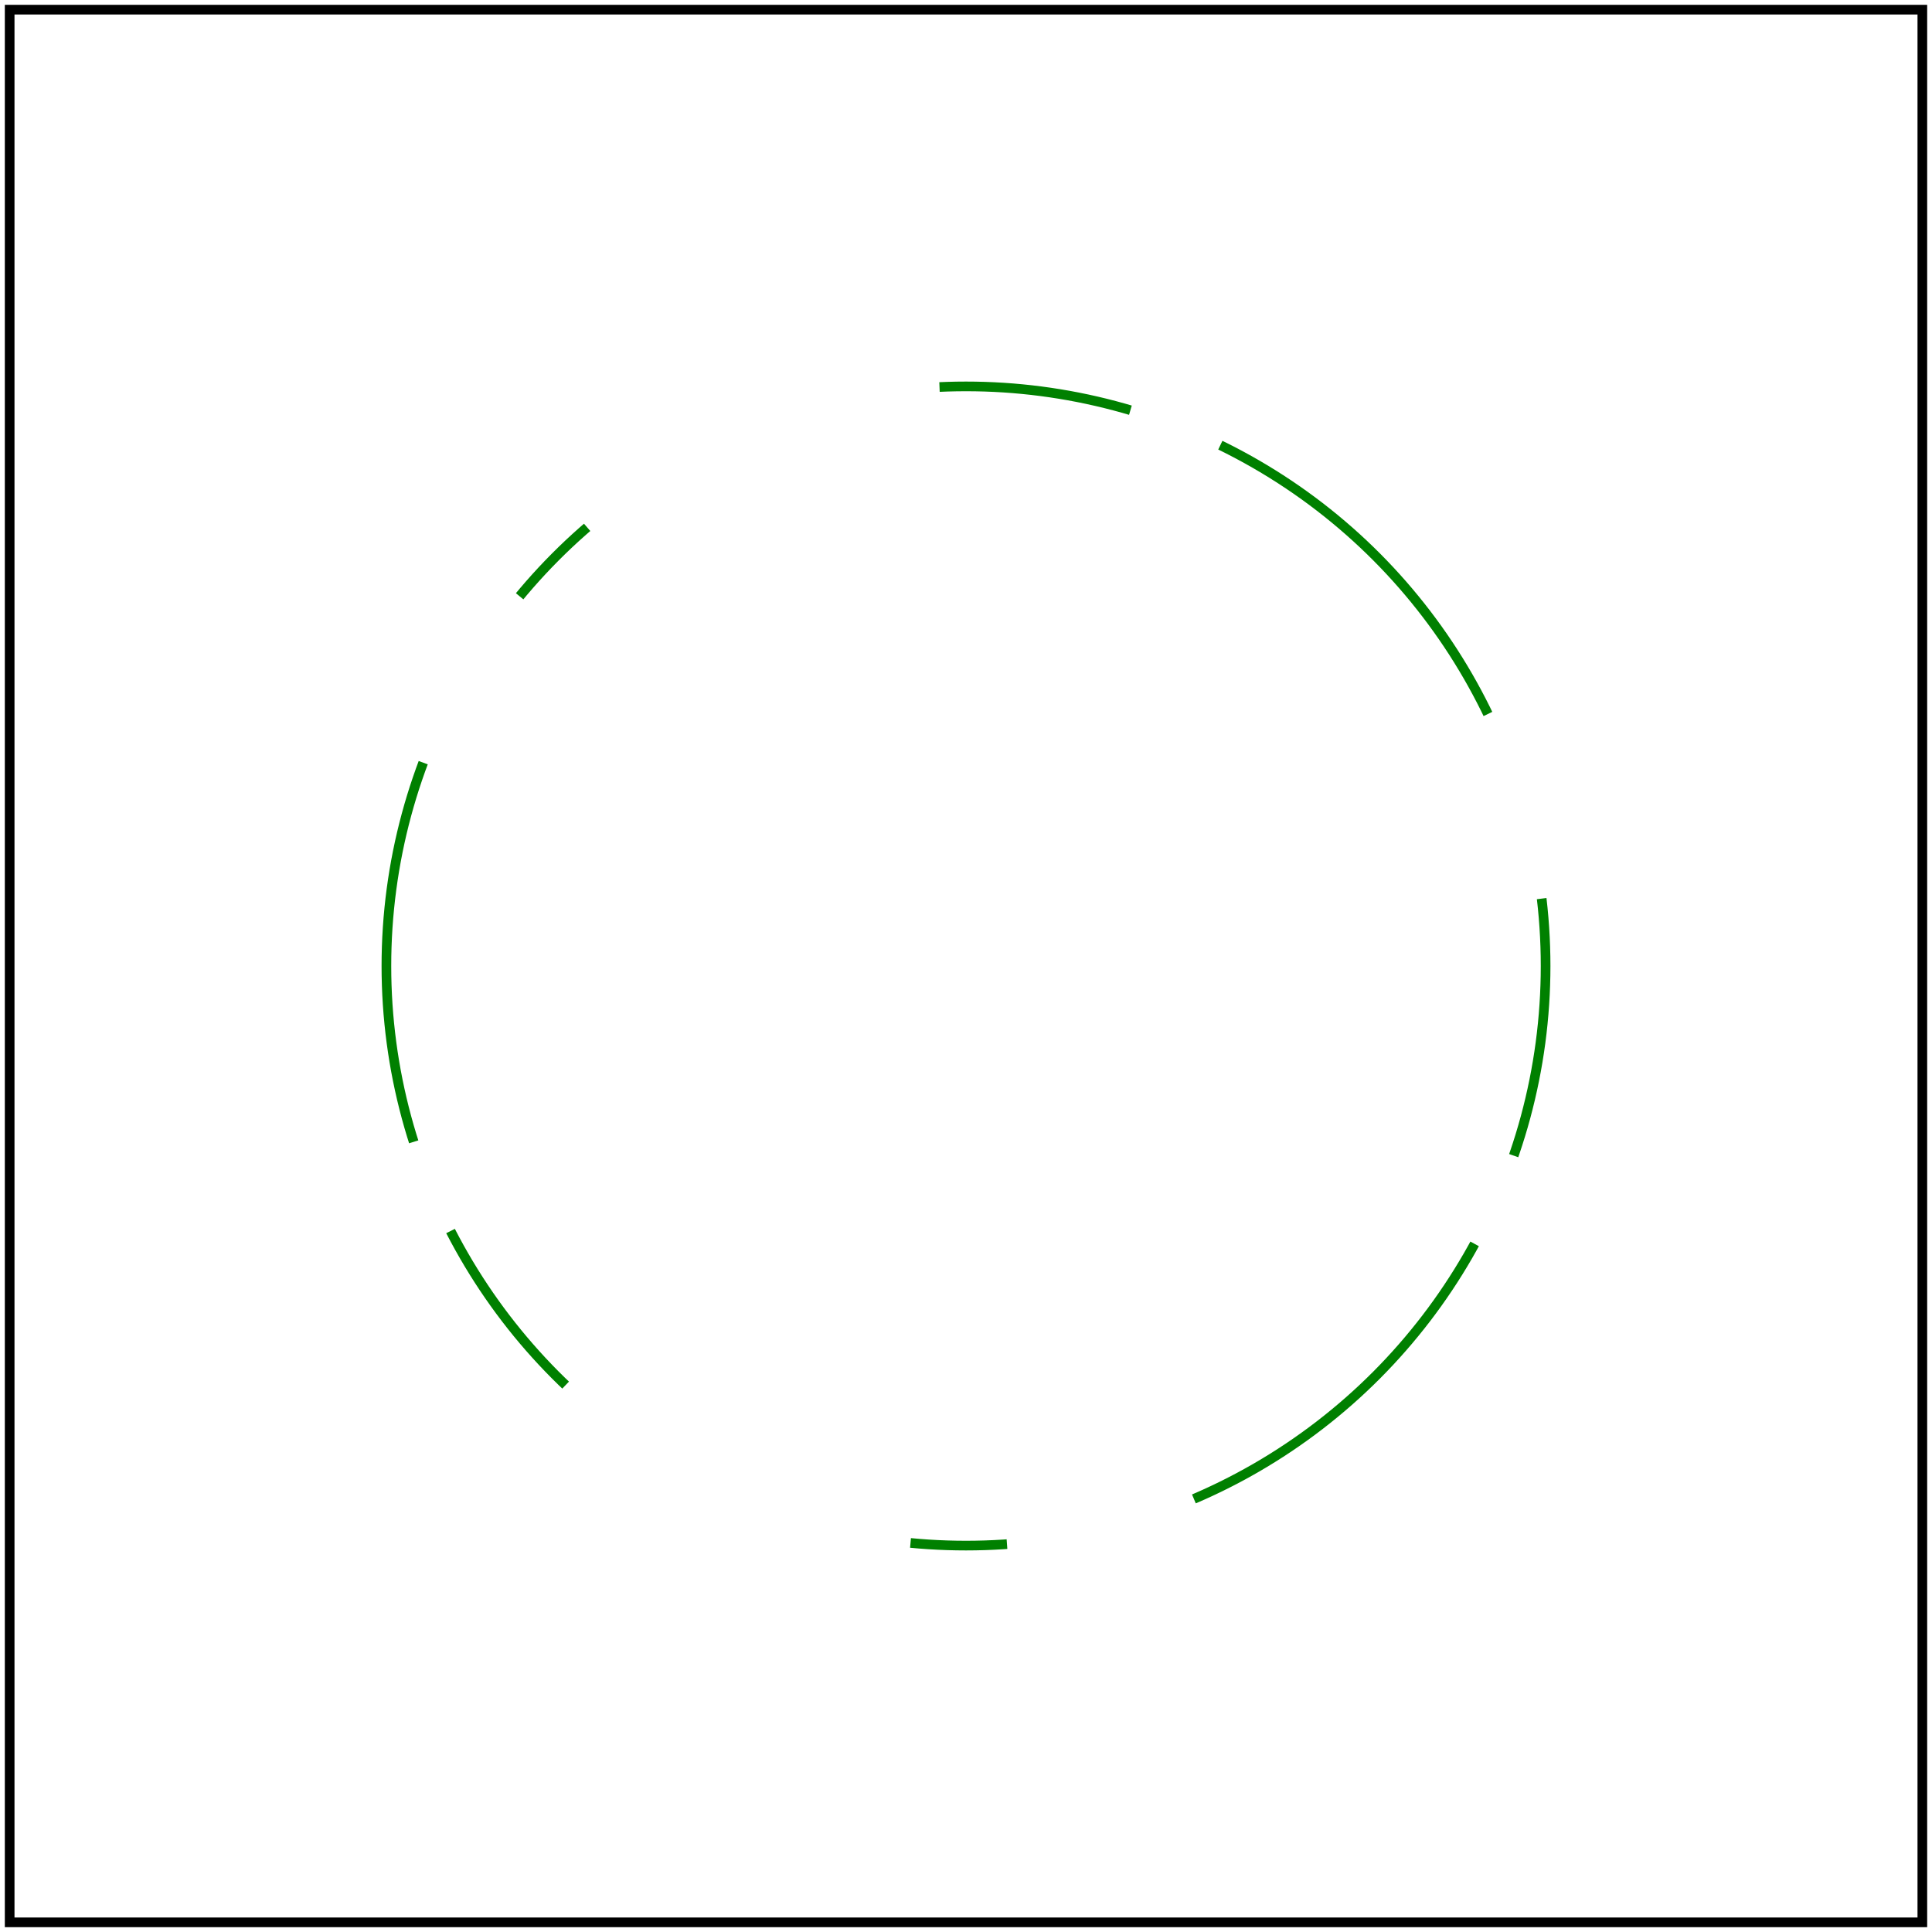 <svg id="svg1" viewBox="0 0 200 200" xmlns="http://www.w3.org/2000/svg">
    <title>Even list with `em`</title>

    <g id="g1" font-family="Arail" font-size="20">
        <circle id="circle1" cx="100" cy="100" r="60" fill="none" stroke="green"
                stroke-dasharray="1em,0.5em,2em"/>
    </g>

    <!-- image frame -->
    <rect id="frame" x="1" y="1" width="198" height="198" fill="none" stroke="black"/>
</svg>
